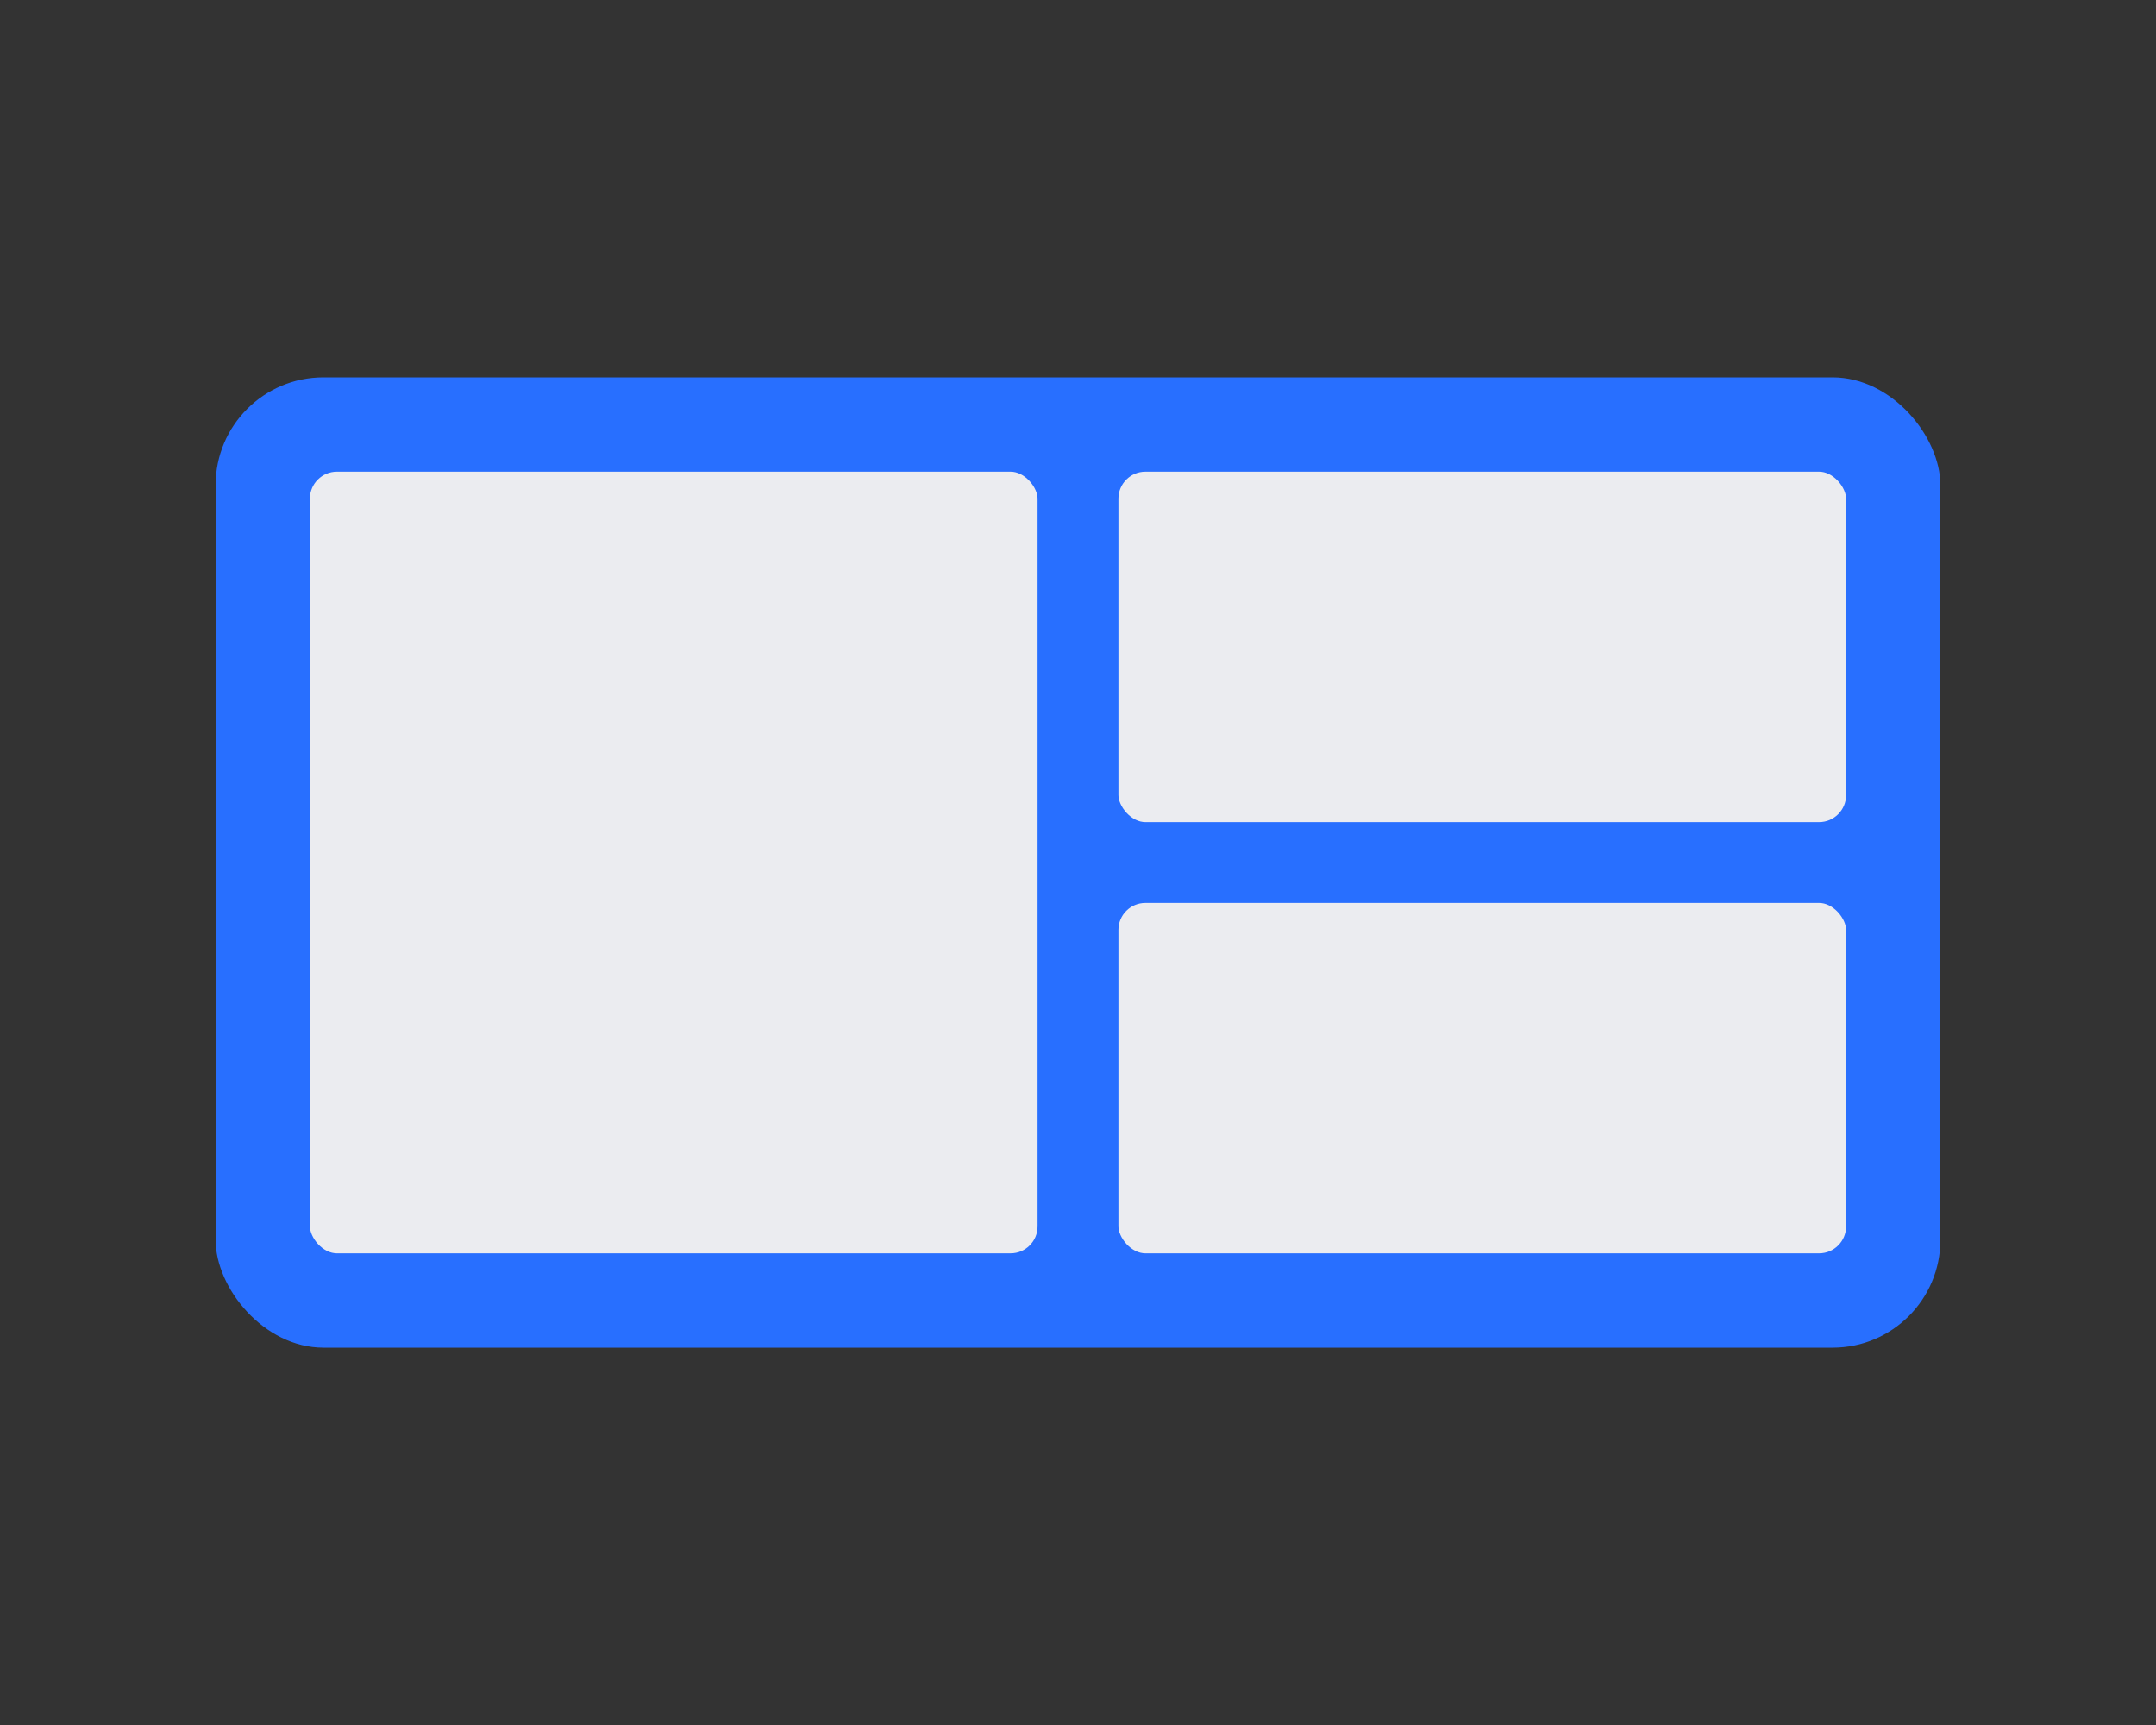 <svg viewBox="-8 -14 80 64" fill="none" xmlns="http://www.w3.org/2000/svg">
    <rect x="-8" y="-14" width="80" height="64" fill="#333333" stroke="none"/>
    <rect width="64" height="36" rx="4" fill="#286FFF"></rect>
    <rect x="33" y="3" width="28" height="14" rx="1.5" fill="#EBECF0"></rect>
    <rect x="33" y="3" width="28" height="14" rx="1.5" stroke="#286FFF"></rect>
    <rect x="33" y="19" width="28" height="14" rx="1.5" fill="#EBECF0"></rect>
    <rect x="33" y="19" width="28" height="14" rx="1.5" stroke="#286FFF"></rect>
    <rect x="3" y="3" width="28" height="30" rx="1.5" fill="#EBECF0"></rect>
    <rect x="3" y="3" width="28" height="30" rx="1.5" stroke="#286FFF"></rect>
</svg>